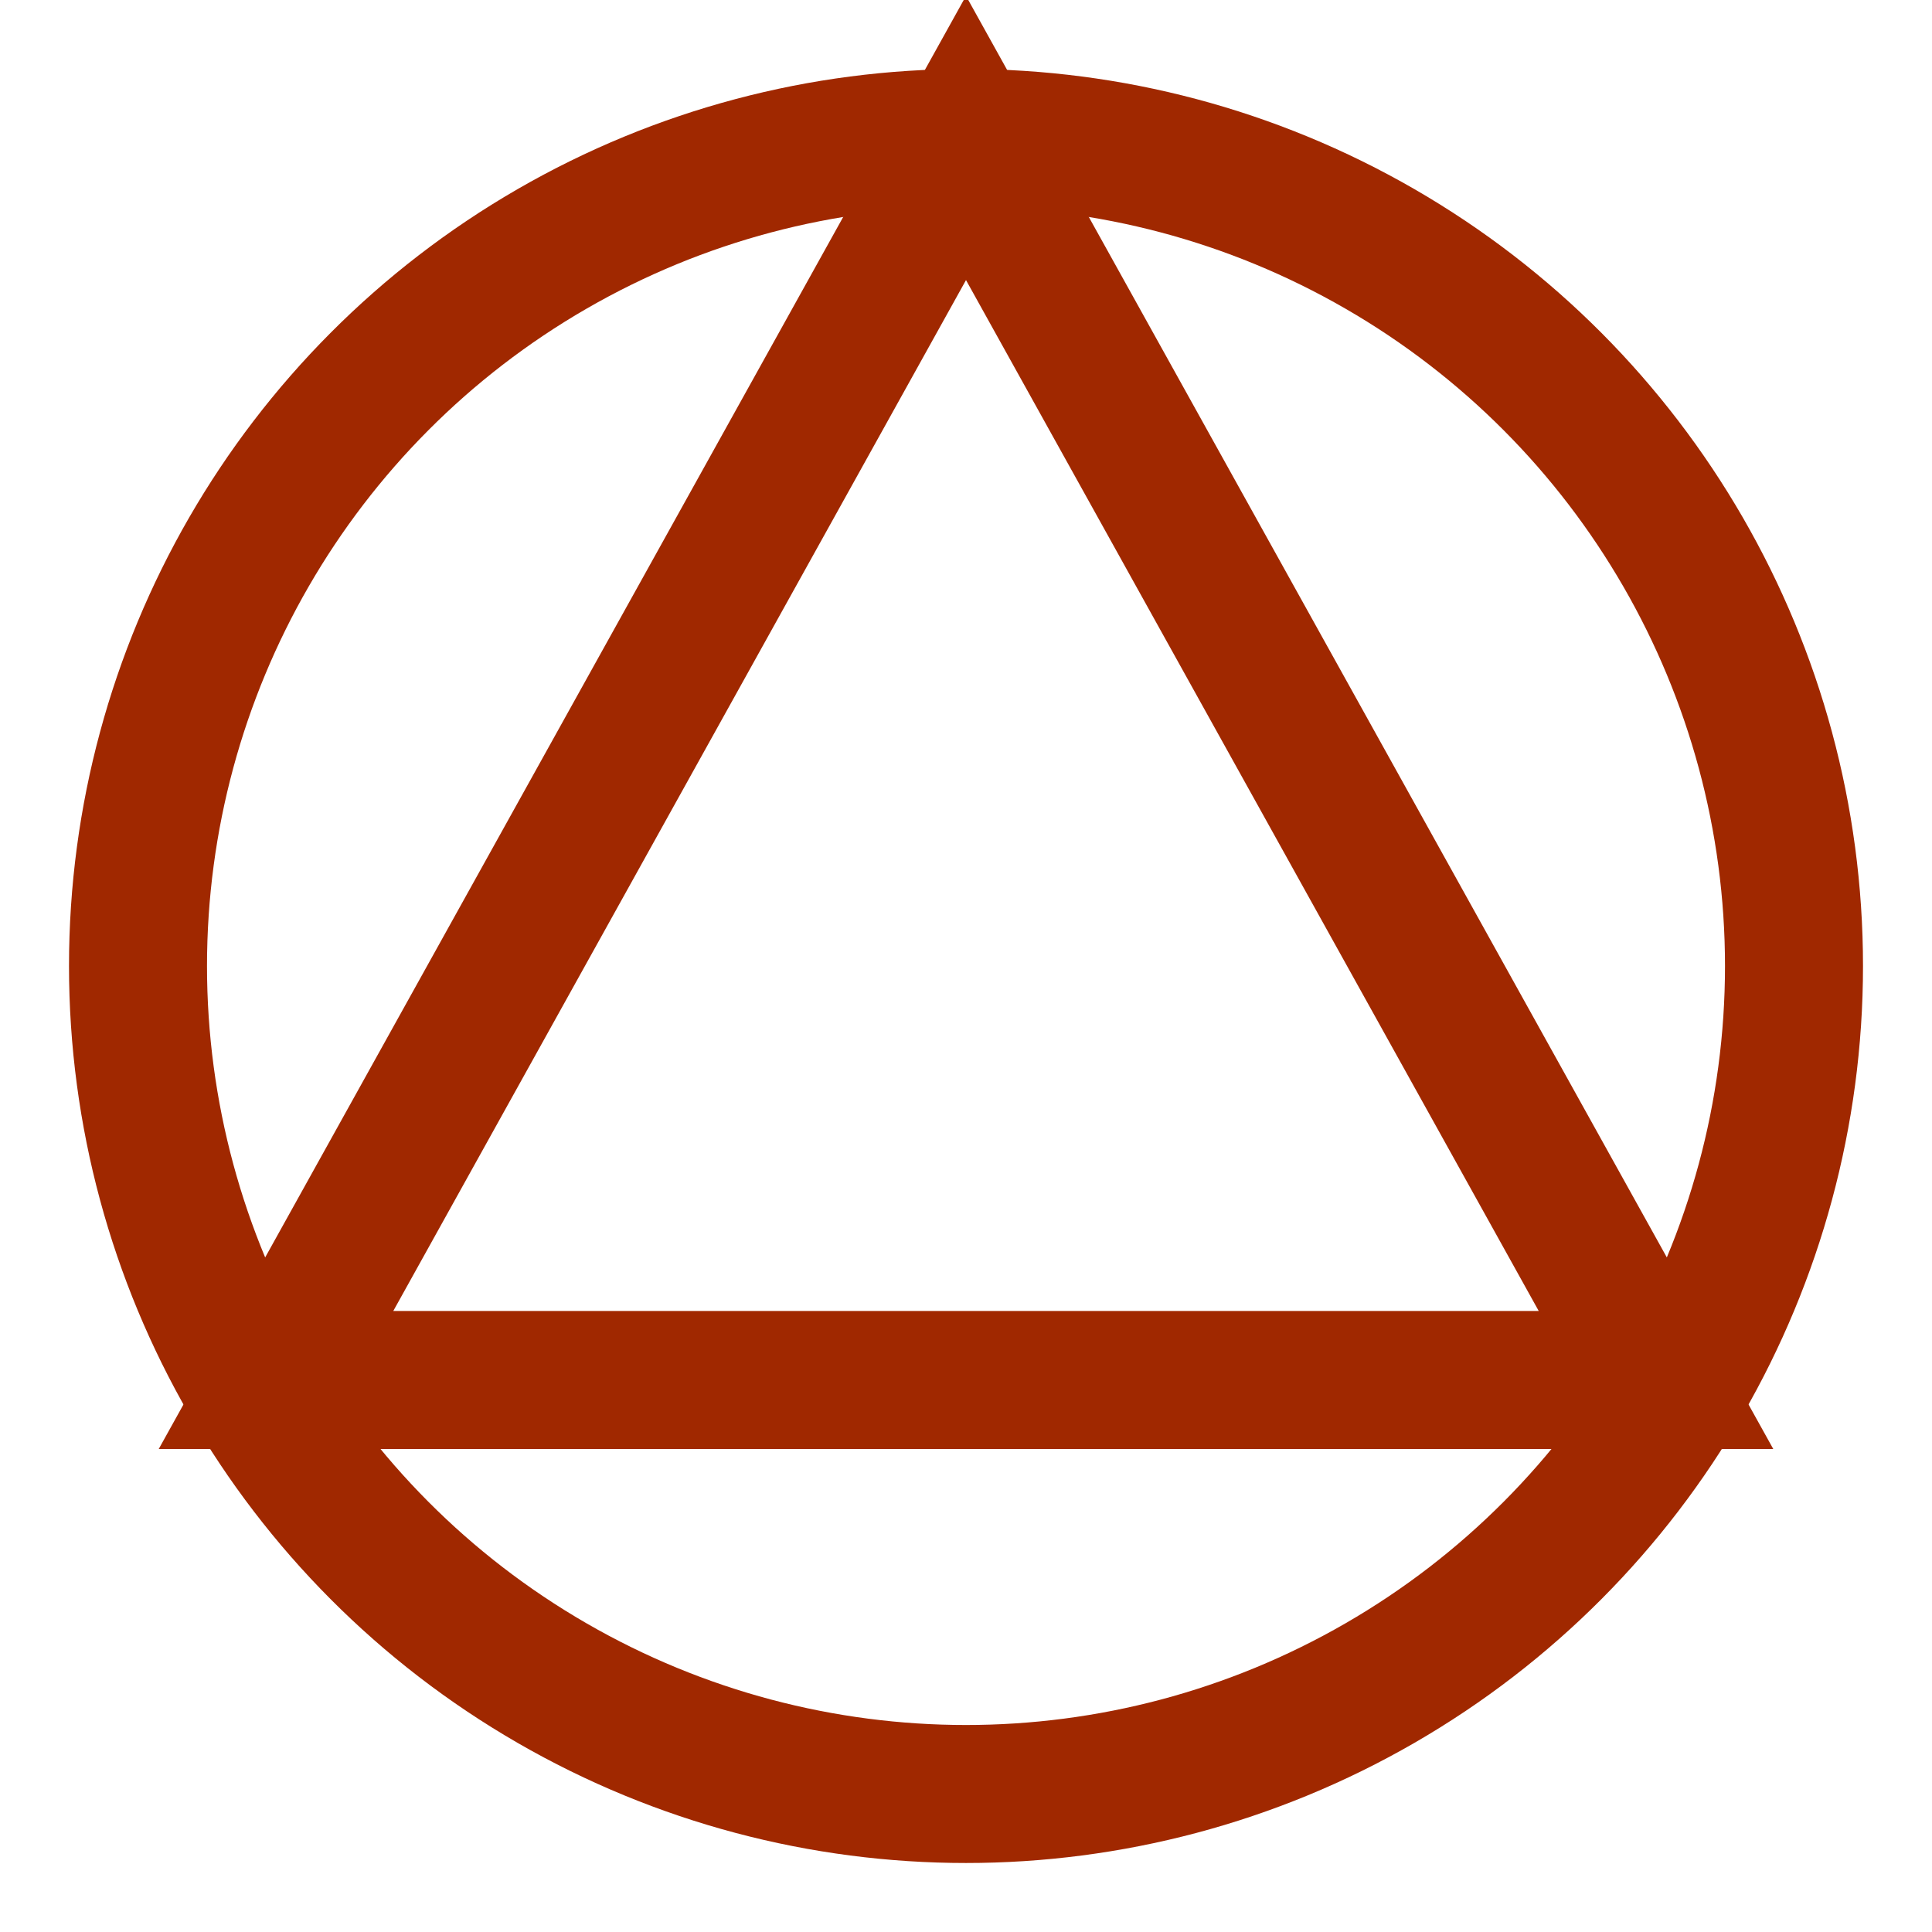 <?xml version="1.0" encoding="UTF-8"?>
<svg xmlns="http://www.w3.org/2000/svg" xmlns:xlink="http://www.w3.org/1999/xlink" xmlns:cge="http://iec.ch/TC57/2005/SVG-schema#" width="14" height="14" >
  <defs>
    <symbol preserveAspectRatio="xMidYMid" viewBox="0 0 14.0 14.0" id="配电低压物理杆塔(30)@10">
      <polygon fill="none" points="2.0,10.0 7.0,1.0 12.0,10.0" stroke="rgb(160,40,0)" stroke-width="1"/>
      <circle fill="none" cx="7.0" cy="7.0" stroke="rgb(160,40,0)" r="6.0" stroke-width="1"/>
    </symbol>
  </defs>
  <g id="100">
    <use class="kv10" x="0" y="0"  xlink:href="#配电低压物理杆塔(30)@10"/>
  </g>
</svg>